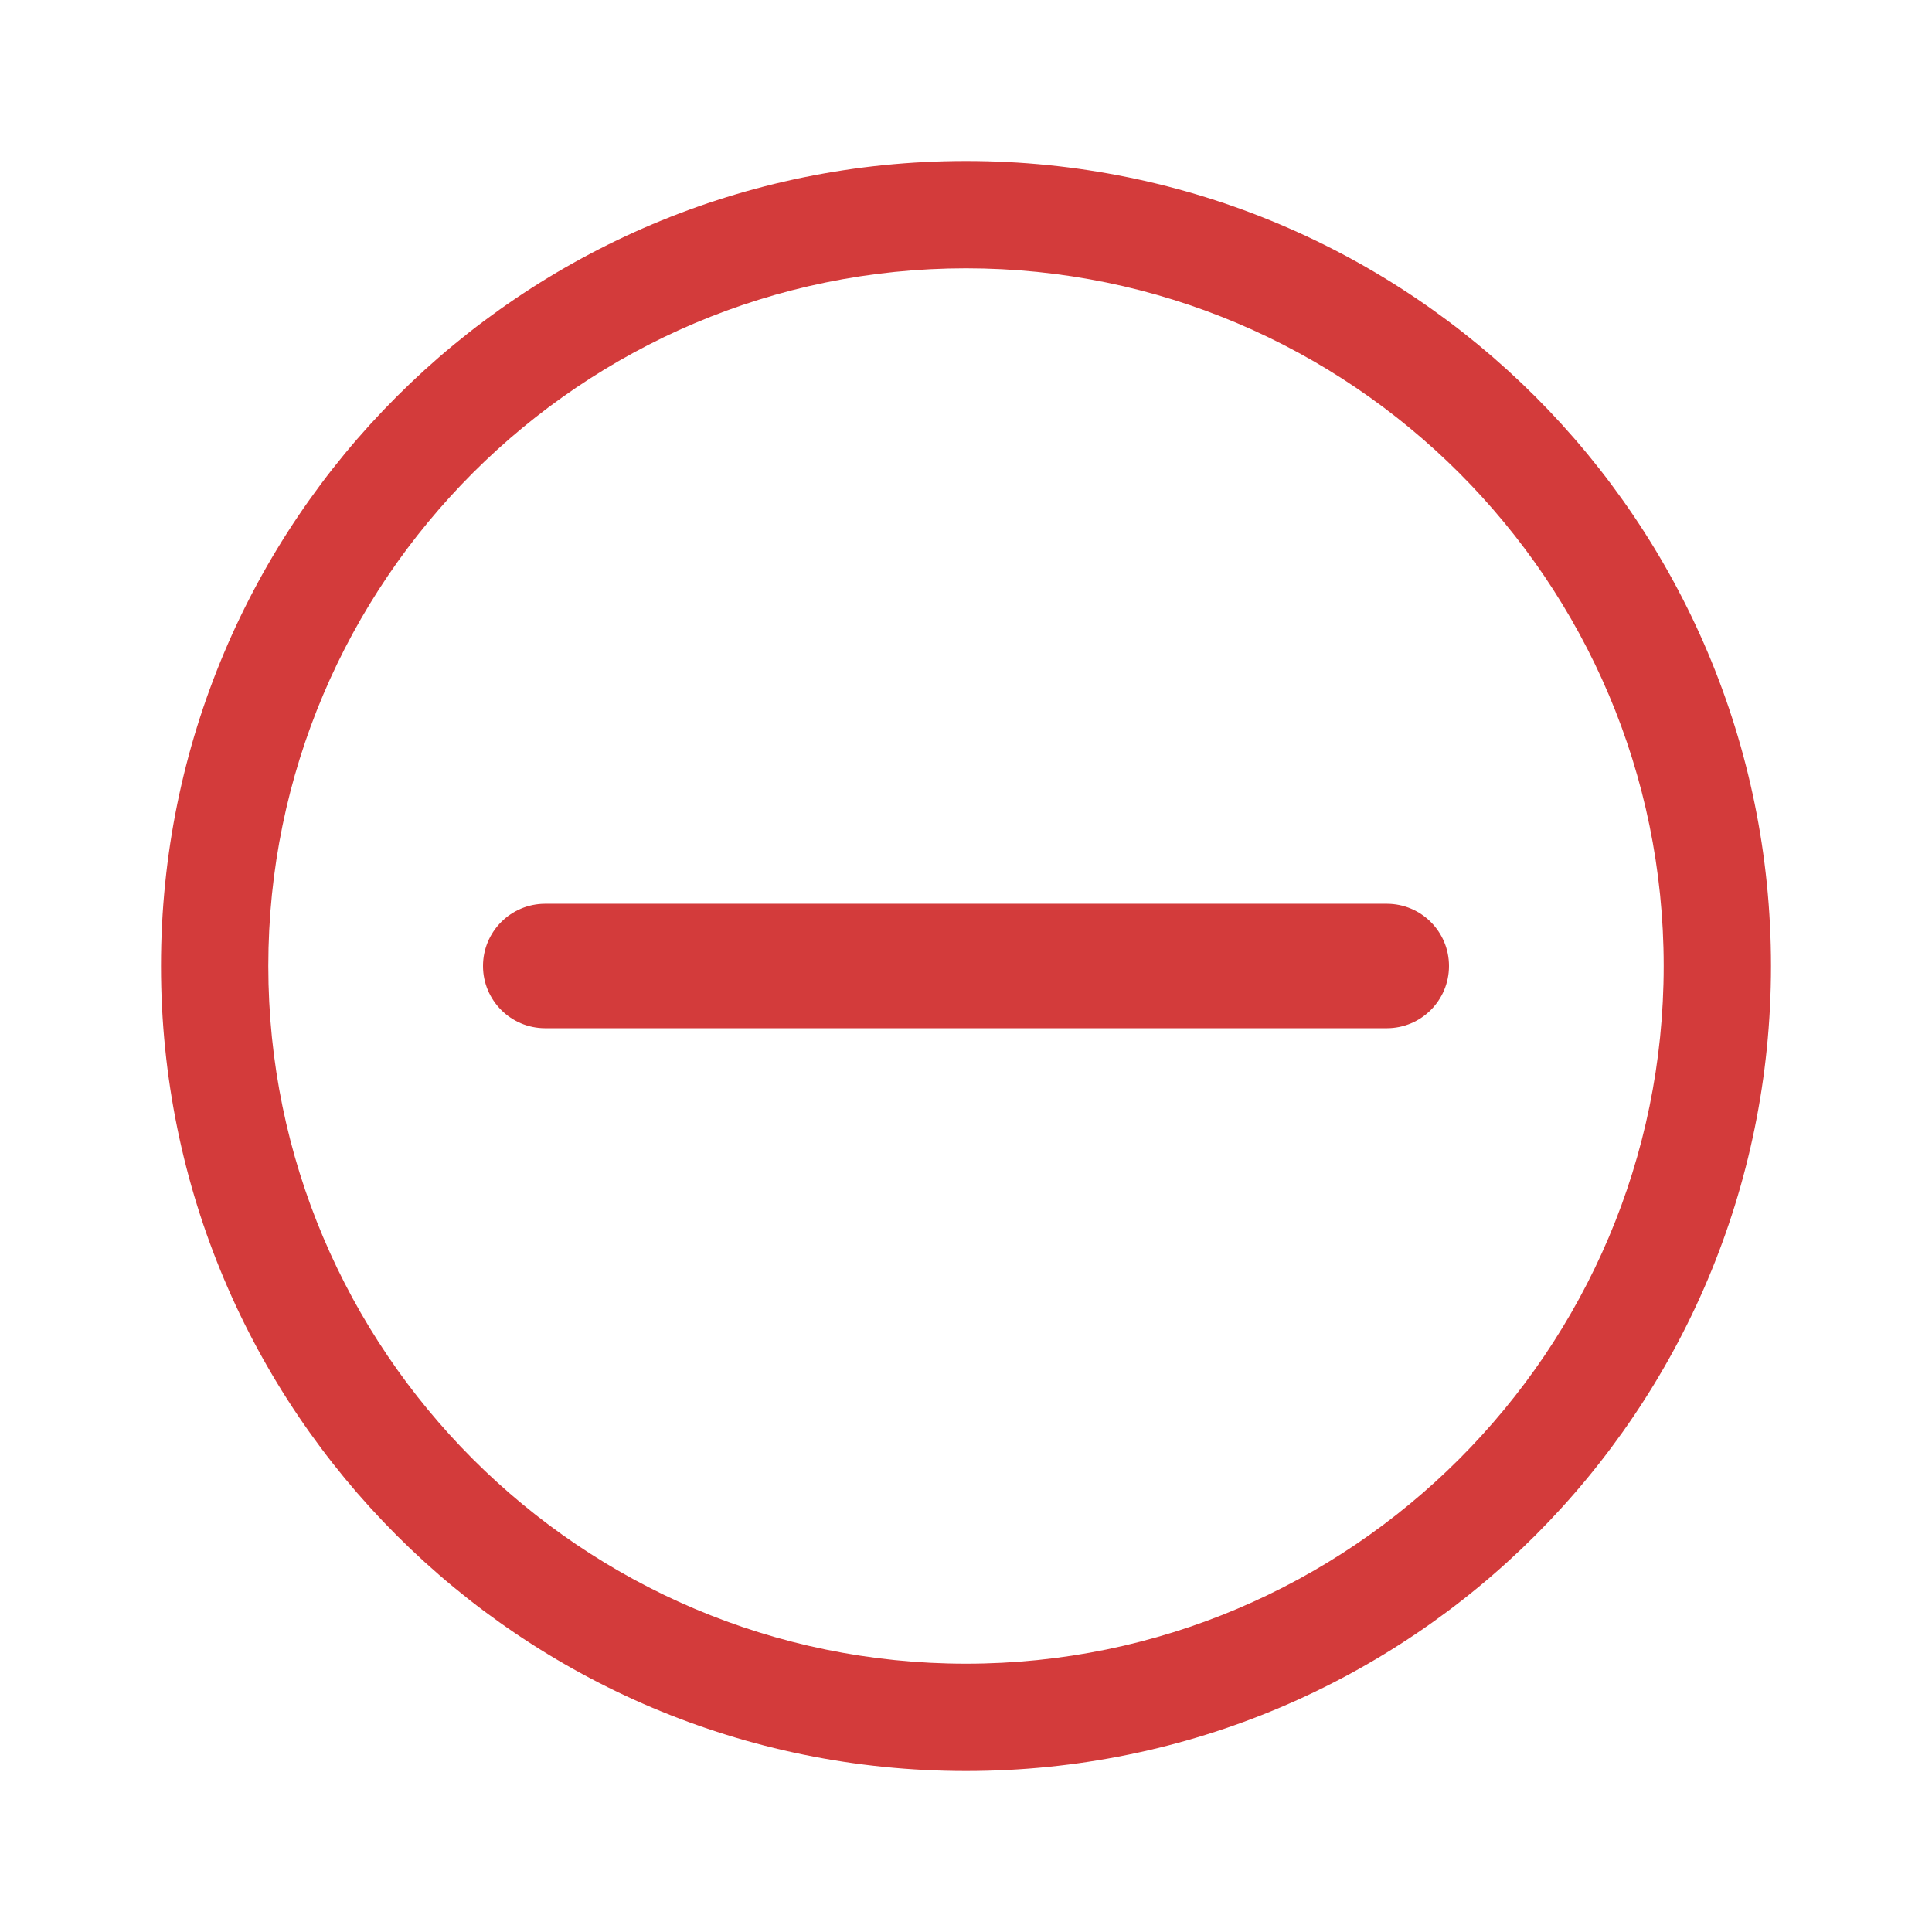<svg width="24" height="24" viewBox="0 0 24 24" fill="none" xmlns="http://www.w3.org/2000/svg" class="invisible">
                            <path d="M12 2C6.473 2 2 6.473 2 12C2 17.527 6.473 22 12 22C17.527 22 22 17.527 22 12C22 6.473 17.527 2 12 2ZM12 20.667C7.221 20.667 3.333 16.779 3.333 12C3.333 7.221 7.221 3.333 12 3.333C16.779 3.333 20.667 7.221 20.667 12C20.667 16.779 16.779 20.667 12 20.667Z" fill="#D33B3B"></path>
                            <path d="M12.773 11.227H17.227C17.654 11.227 18 11.573 18 12C18 12.427 17.654 12.773 17.227 12.773H12.773H11.227H6.773C6.346 12.773 6 12.427 6 12C6 11.573 6.346 11.227 6.773 11.227H11.227H12.773Z" fill="#D33B3B"></path>
                        </svg>